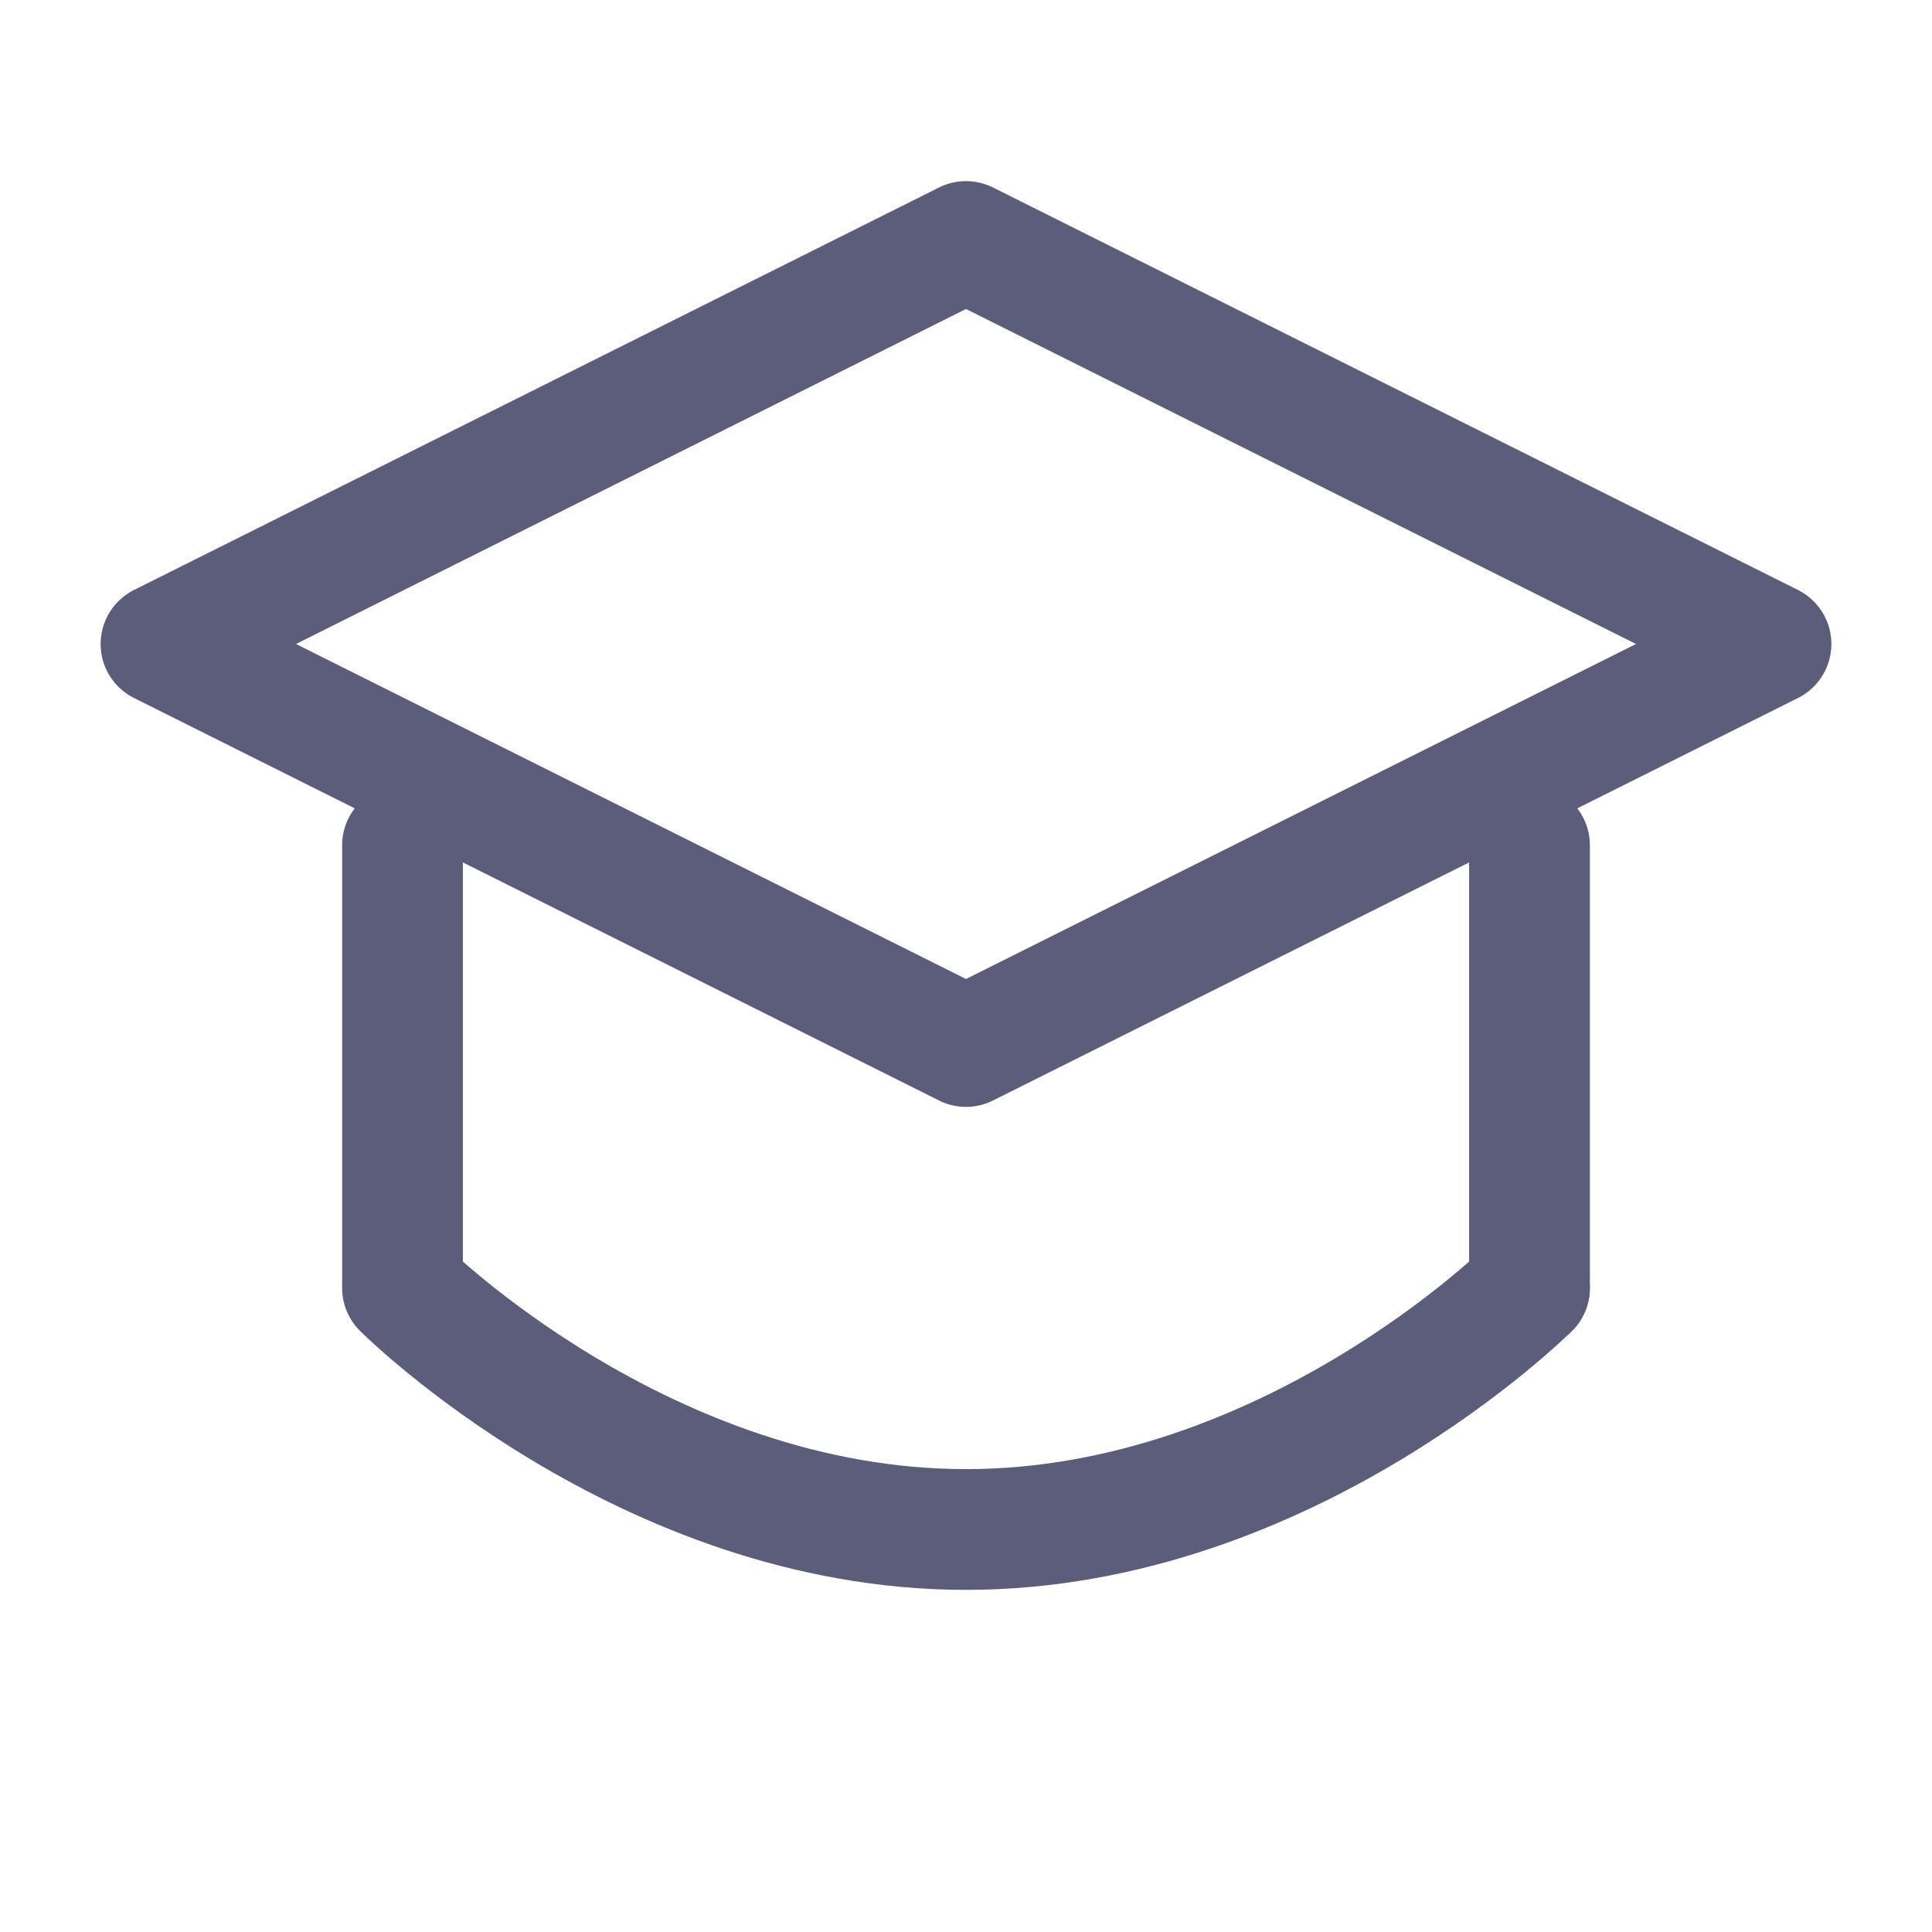 <?xml version="1.0" encoding="UTF-8"?>
<svg width="24" height="24" viewBox="0 0 24 24" fill="none" xmlns="http://www.w3.org/2000/svg">
  <path d="M12 3L2 8L12 13L22 8L12 3Z" stroke="#5C5C7B" stroke-width="1.5" stroke-linecap="round" stroke-linejoin="round"/>
  <path d="M19 10.5V16" stroke="#5C5C7B" stroke-width="1.5" stroke-linecap="round" stroke-linejoin="round"/>
  <path d="M5 10.5V16C5 16 8 19 12 19C16 19 19 16 19 16" stroke="#5C5C7B" stroke-width="1.5" stroke-linecap="round" stroke-linejoin="round"/>
</svg>
